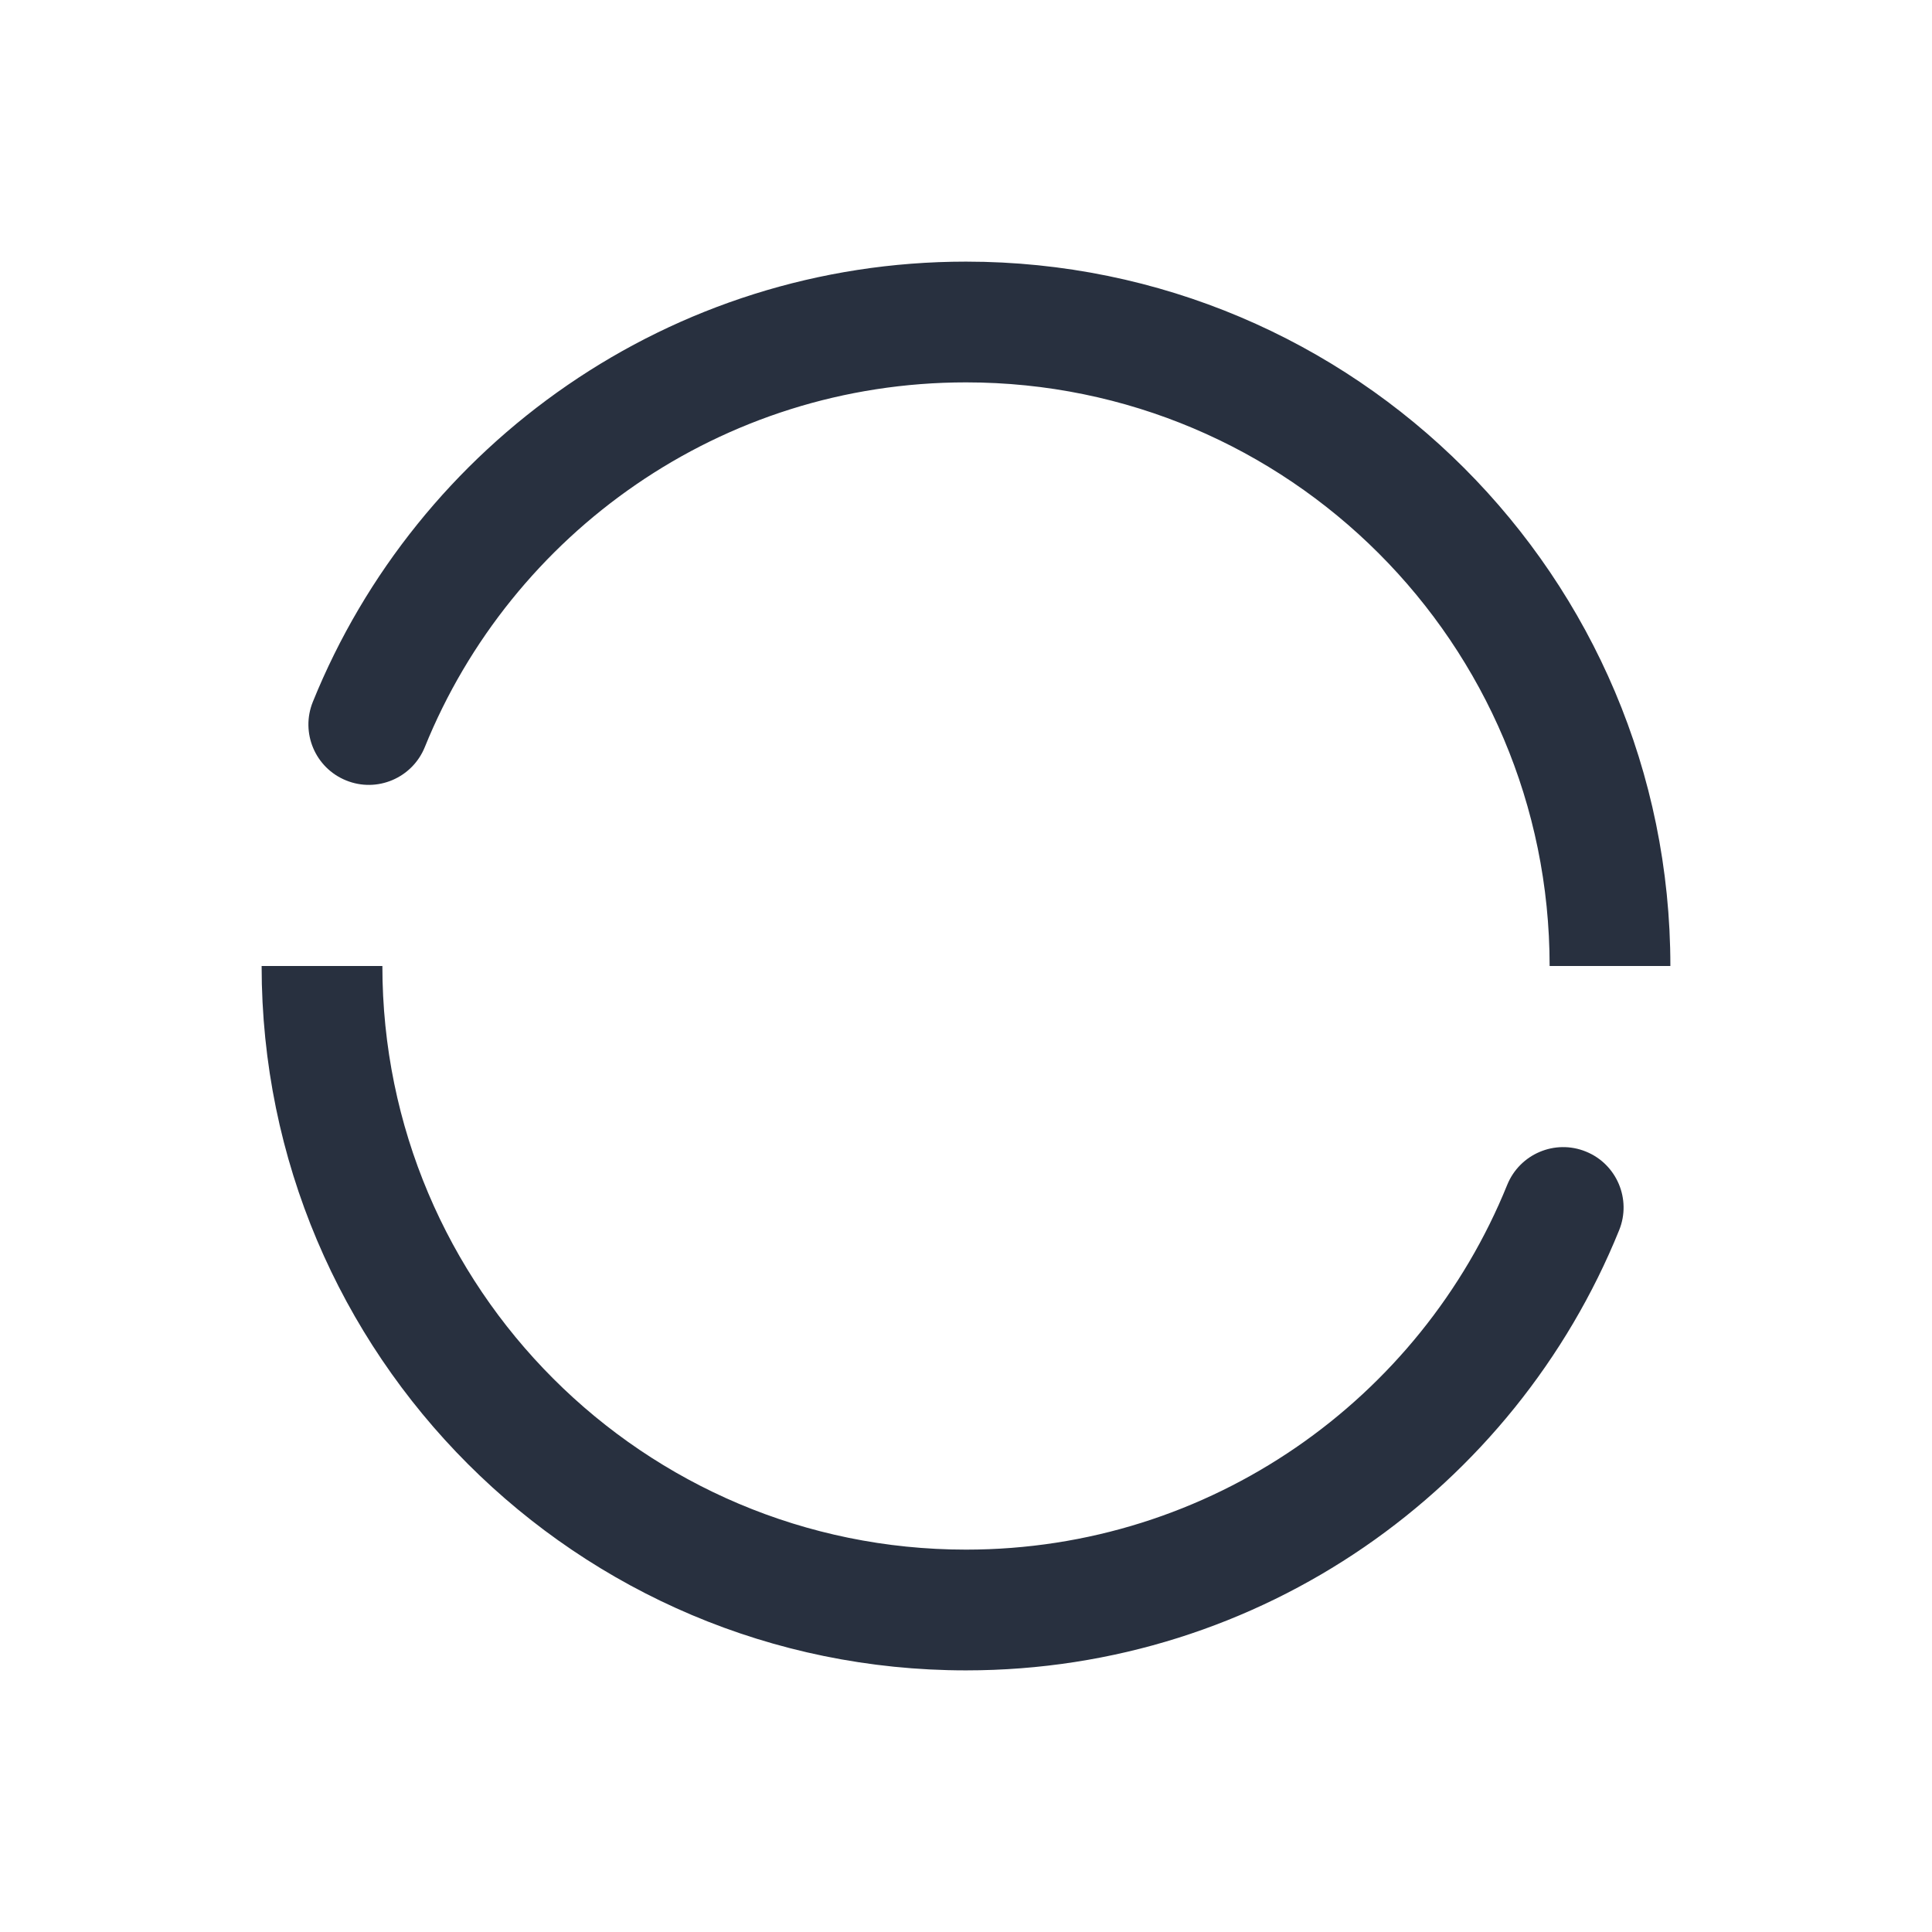 <svg  viewBox="0 0 24 24" fill="none" xmlns="http://www.w3.org/2000/svg">
<path d="M20.114 15.281C20.269 14.898 20.084 14.46 19.7 14.305C19.316 14.149 18.879 14.335 18.723 14.719L20.114 15.281ZM3.886 8.719C3.731 9.103 3.916 9.54 4.3 9.695C4.684 9.851 5.121 9.665 5.277 9.281L3.886 8.719ZM20.75 12C20.75 7.168 16.832 3.25 12 3.25V4.75C16.004 4.75 19.25 7.996 19.25 12H20.75ZM3.25 12C3.25 16.832 7.168 20.75 12 20.75V19.25C7.996 19.25 4.75 16.004 4.75 12H3.25ZM12 20.75C15.673 20.75 18.816 18.487 20.114 15.281L18.723 14.719C17.647 17.377 15.041 19.25 12 19.25V20.75ZM12 3.25C8.327 3.25 5.184 5.513 3.886 8.719L5.277 9.281C6.353 6.623 8.959 4.75 12 4.75V3.25Z" fill="#28303F"/>
<path d="M14 10C14 8.895 13.105 8 12 8C10.895 8 10 8.895 10 10C10 11.105 10.895 12 12 12"  stroke-width="1.5" stroke-linecap="round"/>
<path d="M12 12C13.105 12 14 12.895 14 14C14 15.105 13.105 16 12 16C10.895 16 10 15.105 10 14"  stroke-width="1.5" stroke-linecap="round"/>
<path d="M12 6.5V8"  stroke-width="1.5" stroke-linecap="round" stroke-linejoin="round"/>
<path d="M12 16V17.5"  stroke-width="1.5" stroke-linecap="round" stroke-linejoin="round"/>
<path d="M18 11L18.894 11.447C19.572 11.786 20.383 11.713 20.989 11.258L22 10.5"  stroke-width="1.5" stroke-linecap="round" stroke-linejoin="round"/>
<path d="M2 13L2.894 12.553C3.572 12.214 4.383 12.287 4.989 12.742L6 13.5"  stroke-width="1.5" stroke-linecap="round" stroke-linejoin="round"/>
</svg>
